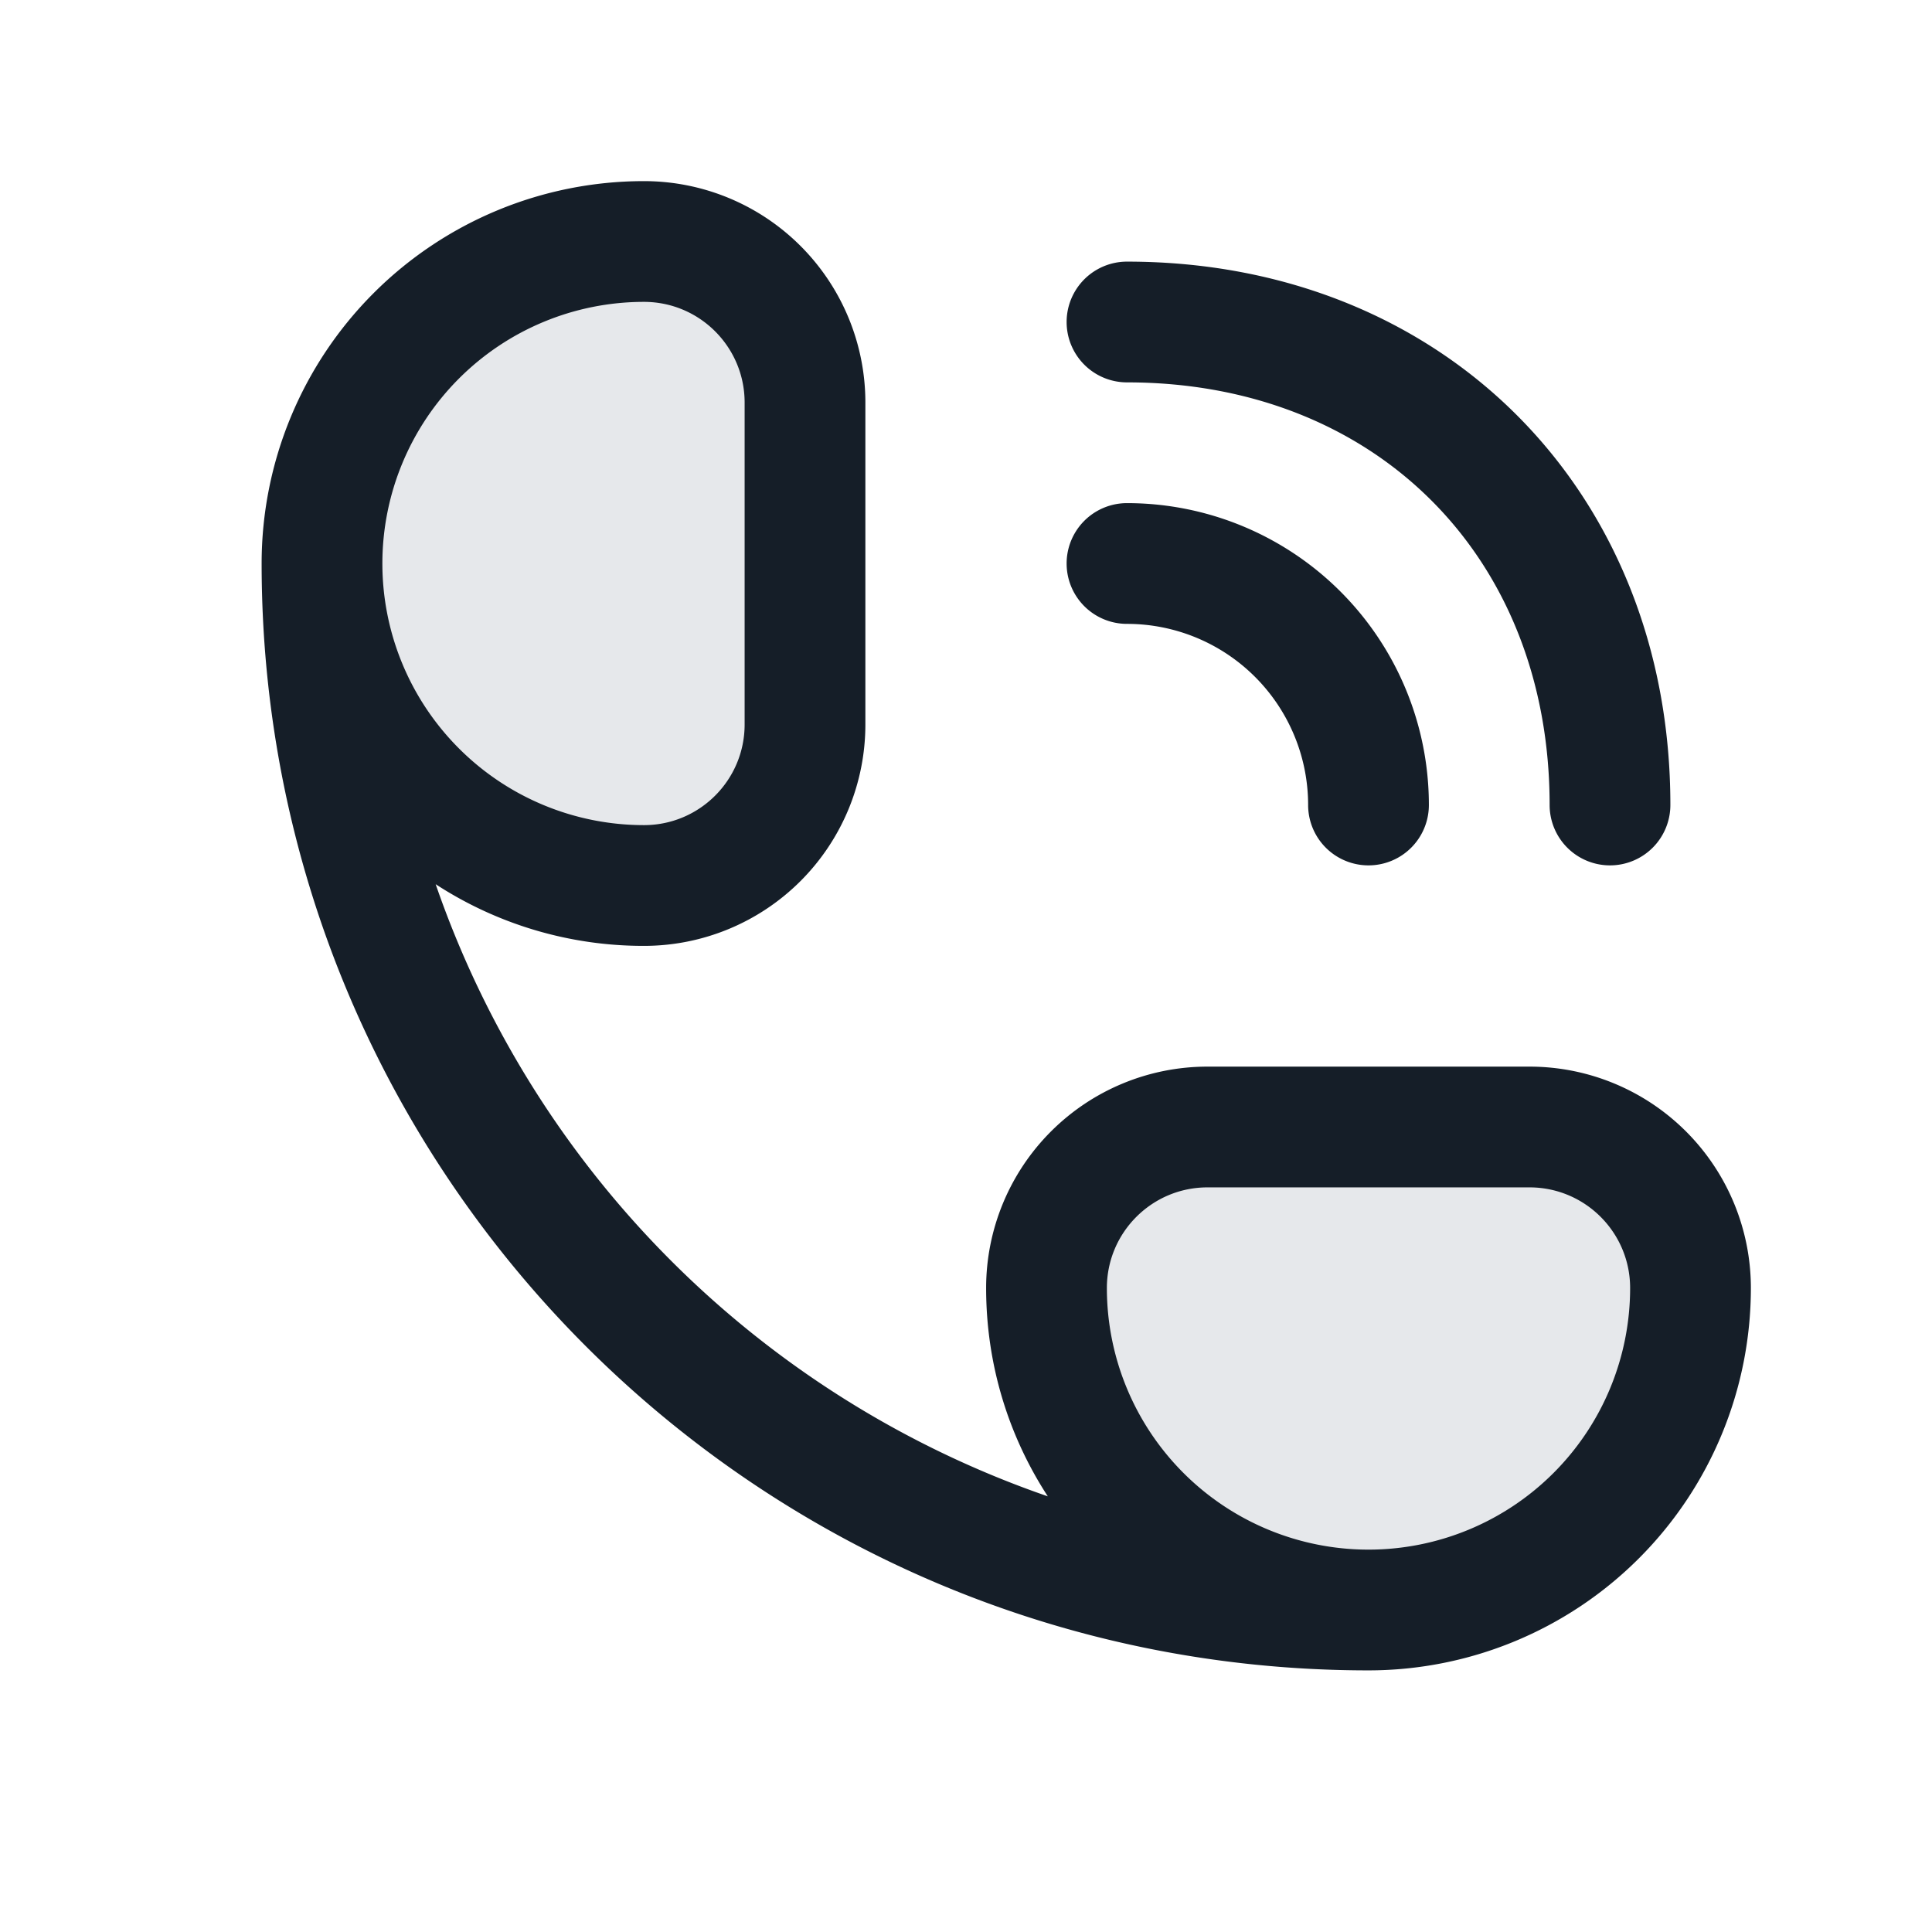 <svg viewBox="0 0 24 24" fill="none" xmlns="http://www.w3.org/2000/svg"><path fill-rule="evenodd" clip-rule="evenodd" d="M8 3a4 4 0 1 0 0 8 2 2 0 0 0 2-2V5a2 2 0 0 0-2-2Zm7 11a2 2 0 0 0-2 2 4 4 0 0 0 8 0 2 2 0 0 0-2-2h-4Z" fill="#636F7E" fill-opacity=".16"/><path fill-rule="evenodd" clip-rule="evenodd" d="M8 2.25A4.75 4.75 0 0 0 3.25 7c0 7.594 6.156 13.75 13.75 13.75A4.75 4.75 0 0 0 21.75 16 2.75 2.75 0 0 0 19 13.25h-4A2.75 2.75 0 0 0 12.25 16c0 .954.281 1.843.766 2.588a12.283 12.283 0 0 1-7.604-7.604A4.728 4.728 0 0 0 8 11.75 2.75 2.75 0 0 0 10.75 9V5A2.75 2.75 0 0 0 8 2.25ZM4.75 7A3.25 3.25 0 0 0 8 10.25c.69 0 1.25-.56 1.25-1.25V5c0-.69-.56-1.25-1.25-1.25A3.25 3.25 0 0 0 4.75 7ZM20 10.75a.75.75 0 0 1-.75-.75c0-3.086-2.164-5.25-5.25-5.25a.75.75 0 0 1 0-1.5c3.914 0 6.75 2.836 6.75 6.75a.75.75 0 0 1-.75.75Zm.25 5.25a3.25 3.25 0 0 1-6.5 0c0-.69.56-1.25 1.25-1.25h4c.69 0 1.25.56 1.25 1.25Zm-4-6a.75.75 0 0 0 1.5 0A3.75 3.75 0 0 0 14 6.25a.75.75 0 0 0 0 1.5A2.25 2.25 0 0 1 16.25 10Z" fill="#151E28"/></svg>